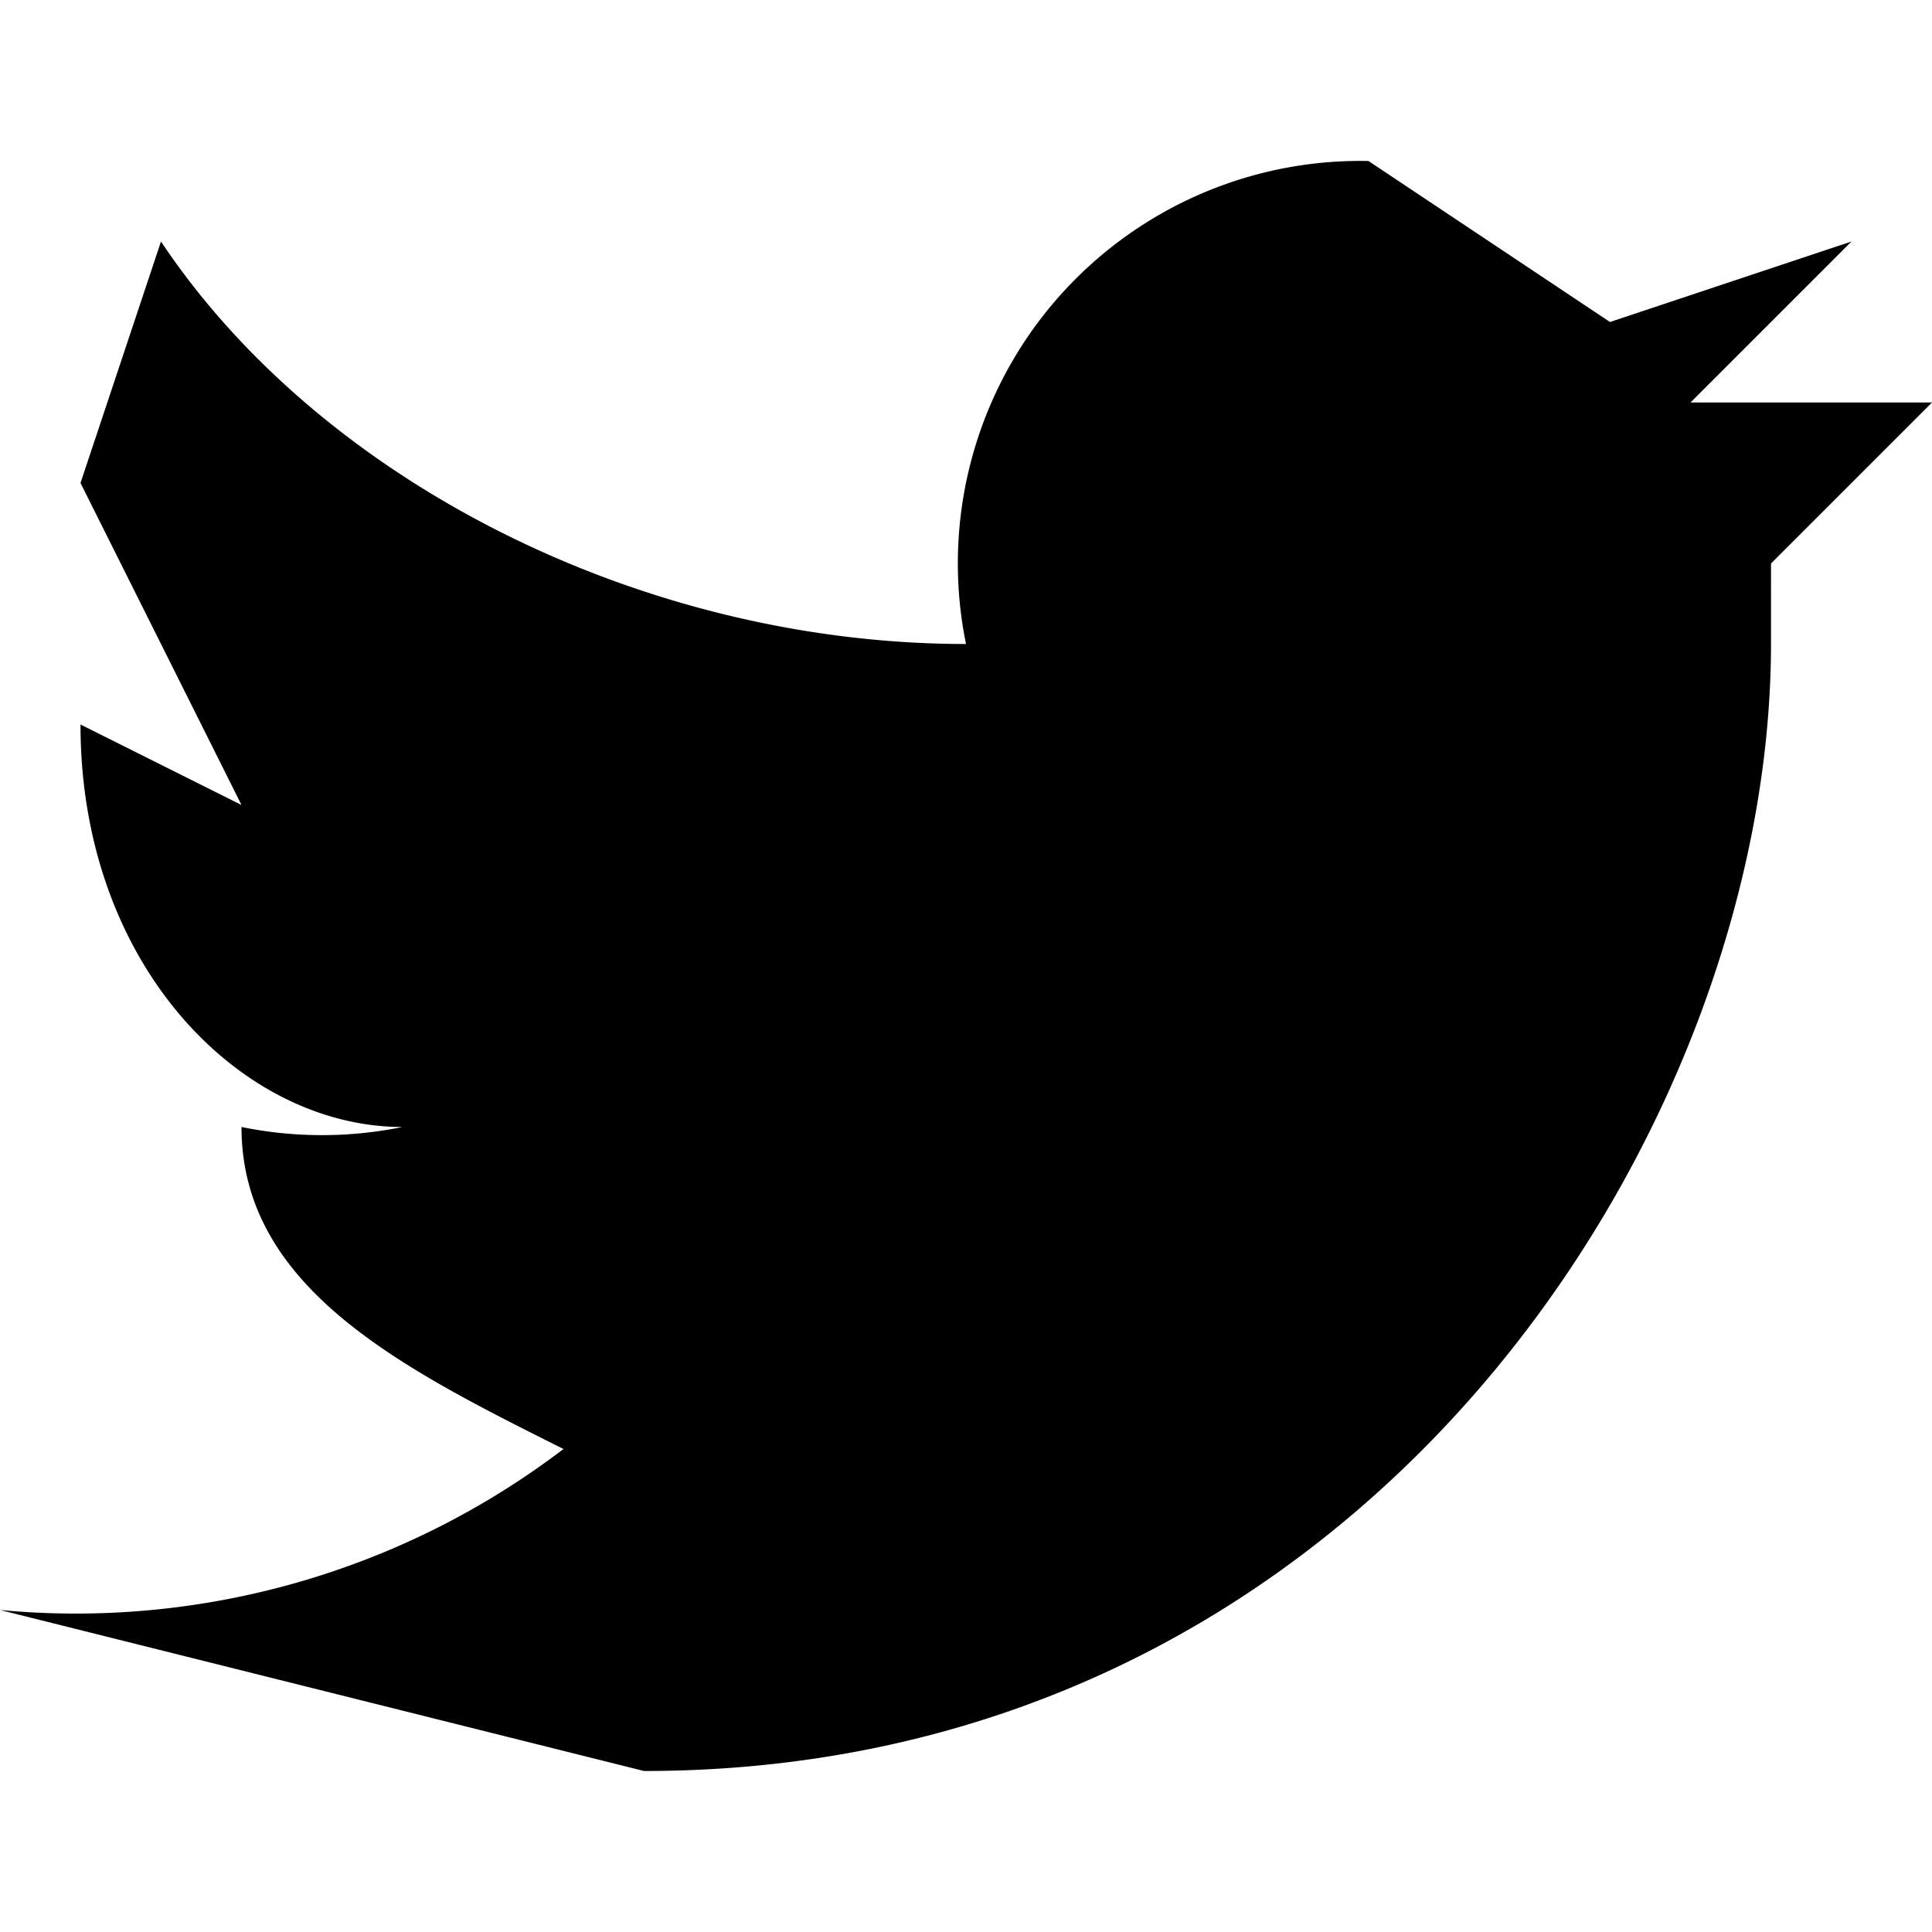 <svg xmlns="http://www.w3.org/2000/svg" viewBox="0 0 24 24">
  <path d="M24 5h-3l2-2-3 1-3-2a5 5 0 00-5 6C8 8 4 6 2 3L1 6l2 4-2-1c0 3 2 5 4 5a5 5 0 01-2 0c0 2 2 3 4 4a10 10 0 01-7 2l8 2c9 0 14-8 14-14V7l2-2z"/>
</svg>
